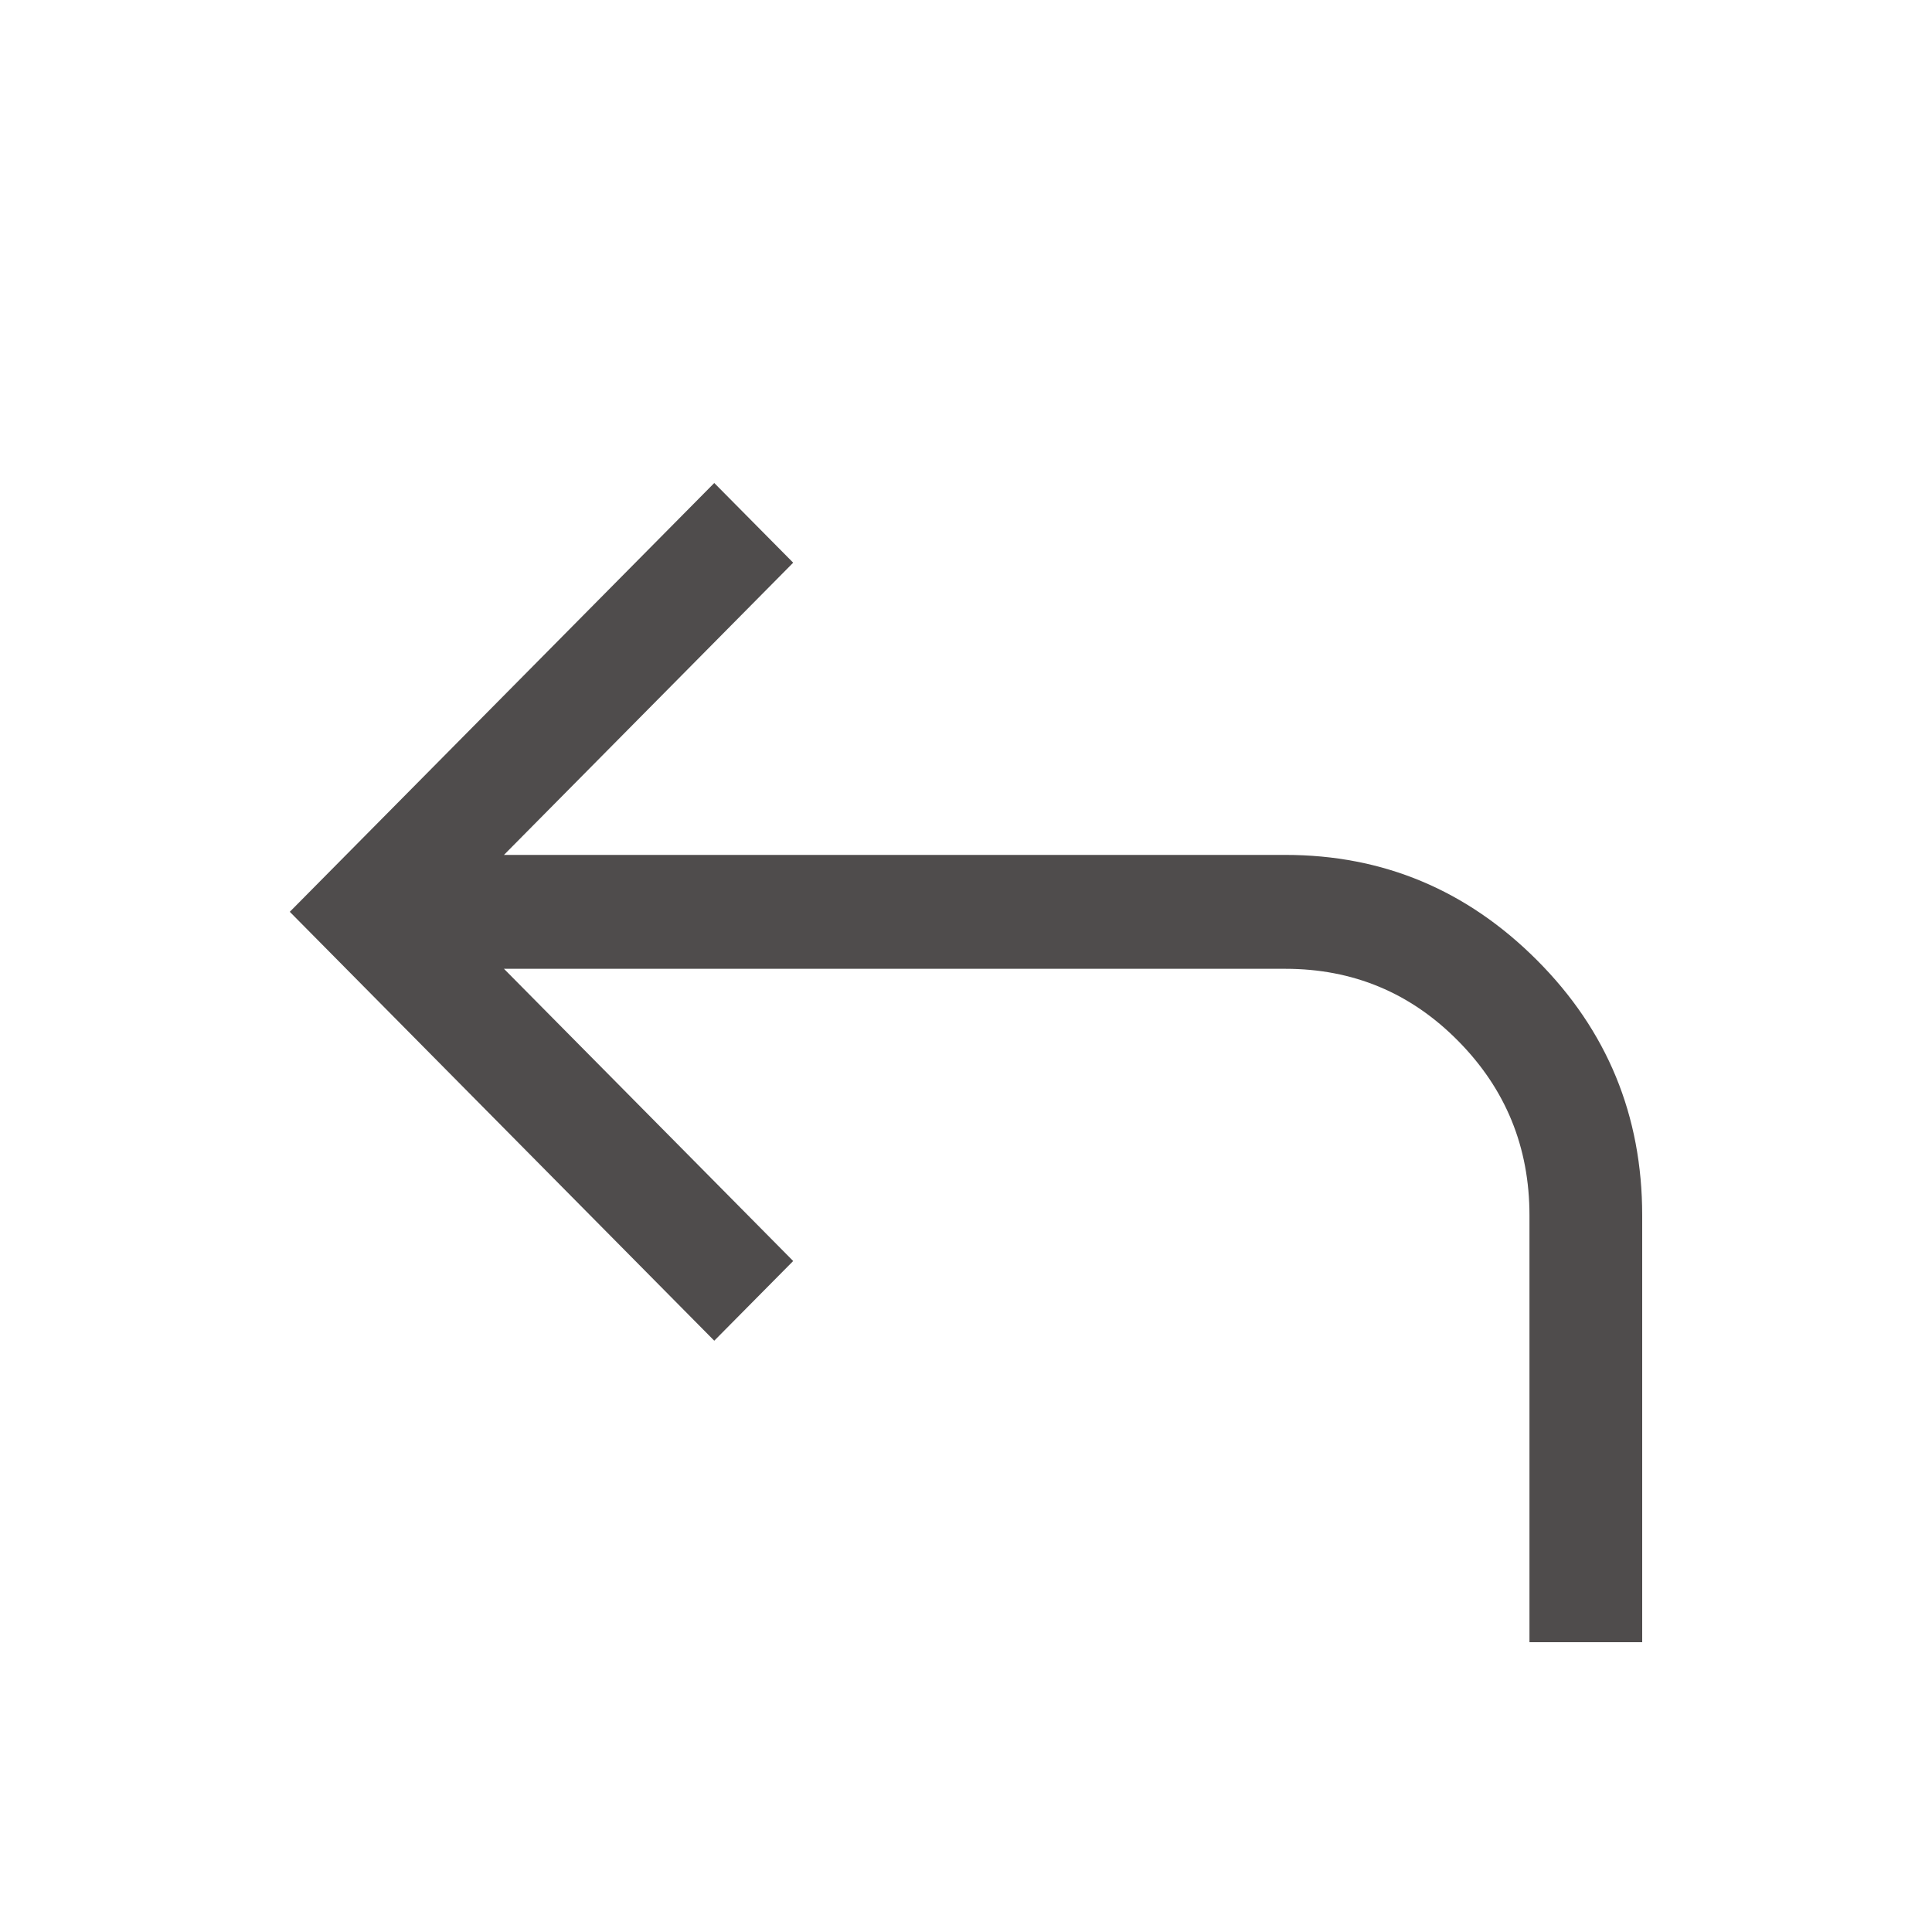 <svg width="20" height="20" viewBox="0 0 20 20" fill="none" xmlns="http://www.w3.org/2000/svg">
<path d="M17 17V12.582C17 11.548 16.637 10.667 15.911 9.94C15.185 9.213 14.317 8.85 13.306 8.85H5.217L8.211 5.825L7.394 5L3 9.439L7.394 13.879L8.211 13.054L5.217 10.029H13.306C14.006 10.029 14.602 10.277 15.094 10.775C15.587 11.273 15.833 11.875 15.833 12.582V17H17Z" fill="#4F4C4C"/>
</svg>
